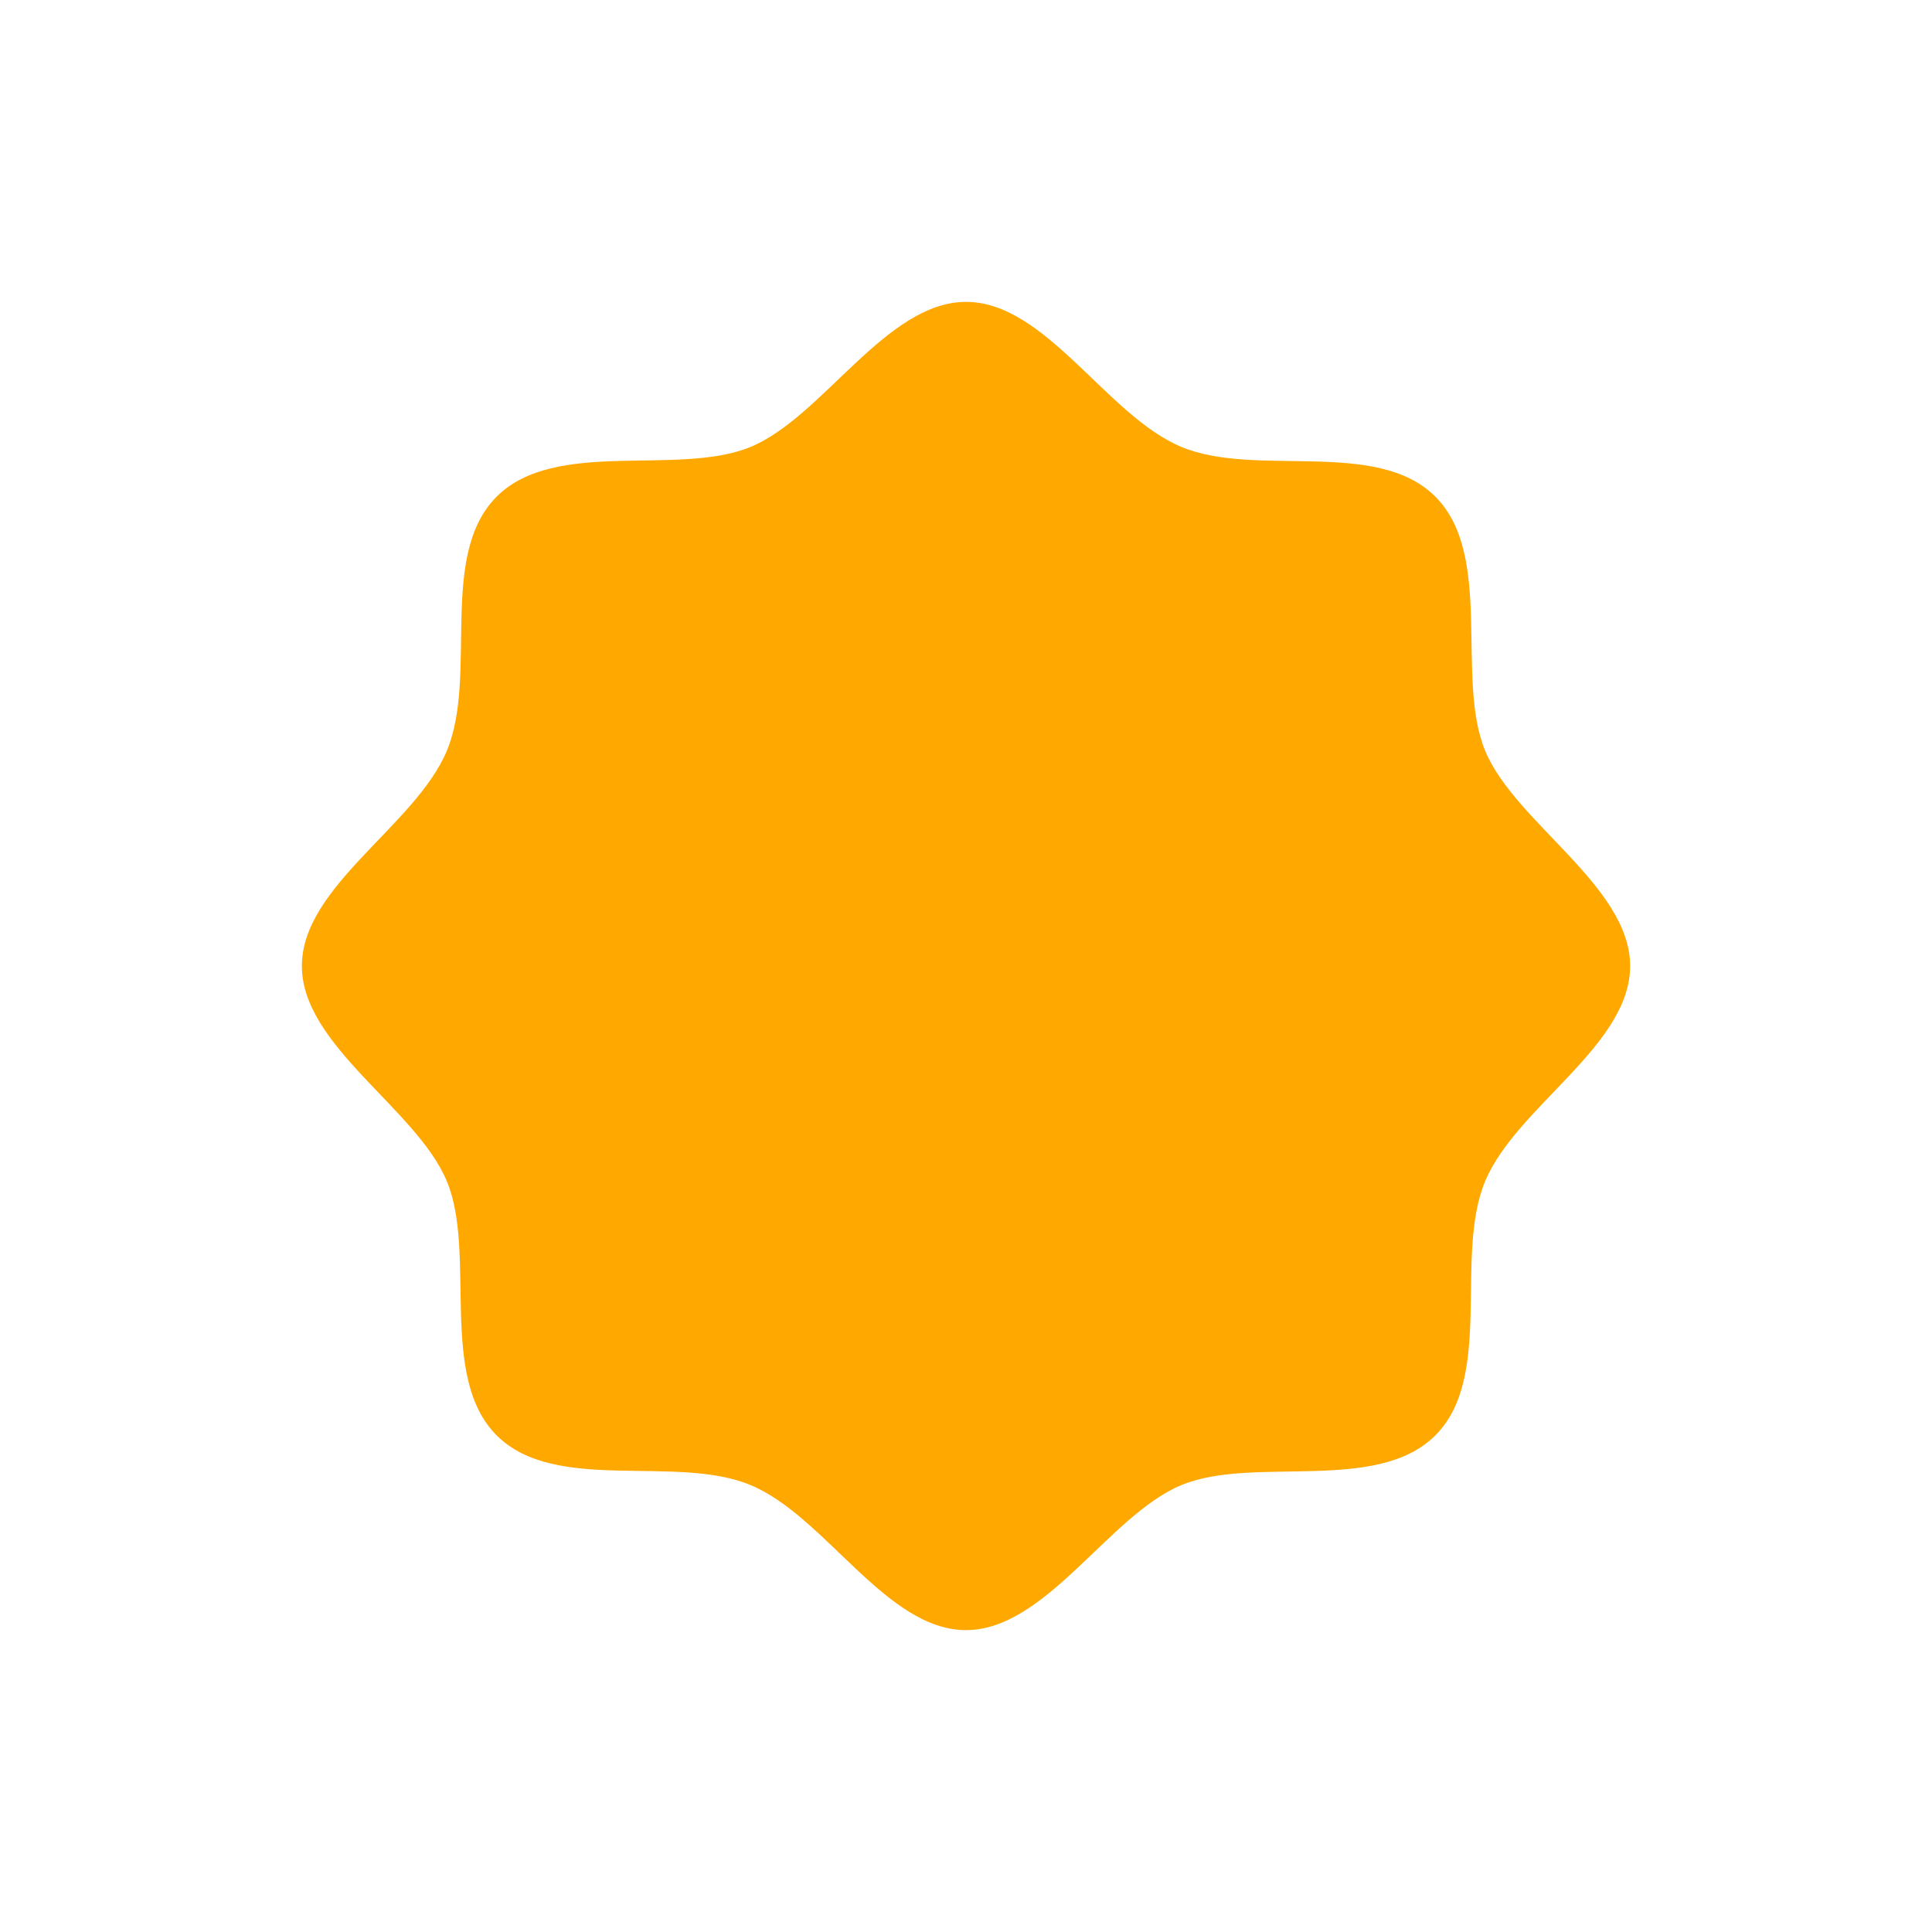 <svg width="128" height="128" viewBox="0 0 128 128" fill="none" xmlns="http://www.w3.org/2000/svg">
  <path
    d="M32.904 95.096C29.012 91.204 31.592 83.038 29.604 78.258C27.615 73.477 20 69.288 20 64C20 58.712 27.531 54.692 29.604 49.742C31.677 44.792 29.012 36.796 32.904 32.904C36.796 29.012 44.962 31.592 49.742 29.604C54.523 27.615 58.712 20 64 20C69.288 20 73.308 27.531 78.258 29.604C83.208 31.677 91.204 29.012 95.096 32.904C98.989 36.796 96.408 44.962 98.396 49.742C100.385 54.523 108 58.712 108 64C108 69.288 100.469 73.308 98.396 78.258C96.323 83.208 98.989 91.204 95.096 95.096C91.204 98.989 83.038 96.408 78.258 98.396C73.477 100.385 69.288 108 64 108C58.712 108 54.692 100.469 49.742 98.396C44.792 96.323 36.796 98.989 32.904 95.096Z"
    fill="#FFA800" />
</svg>